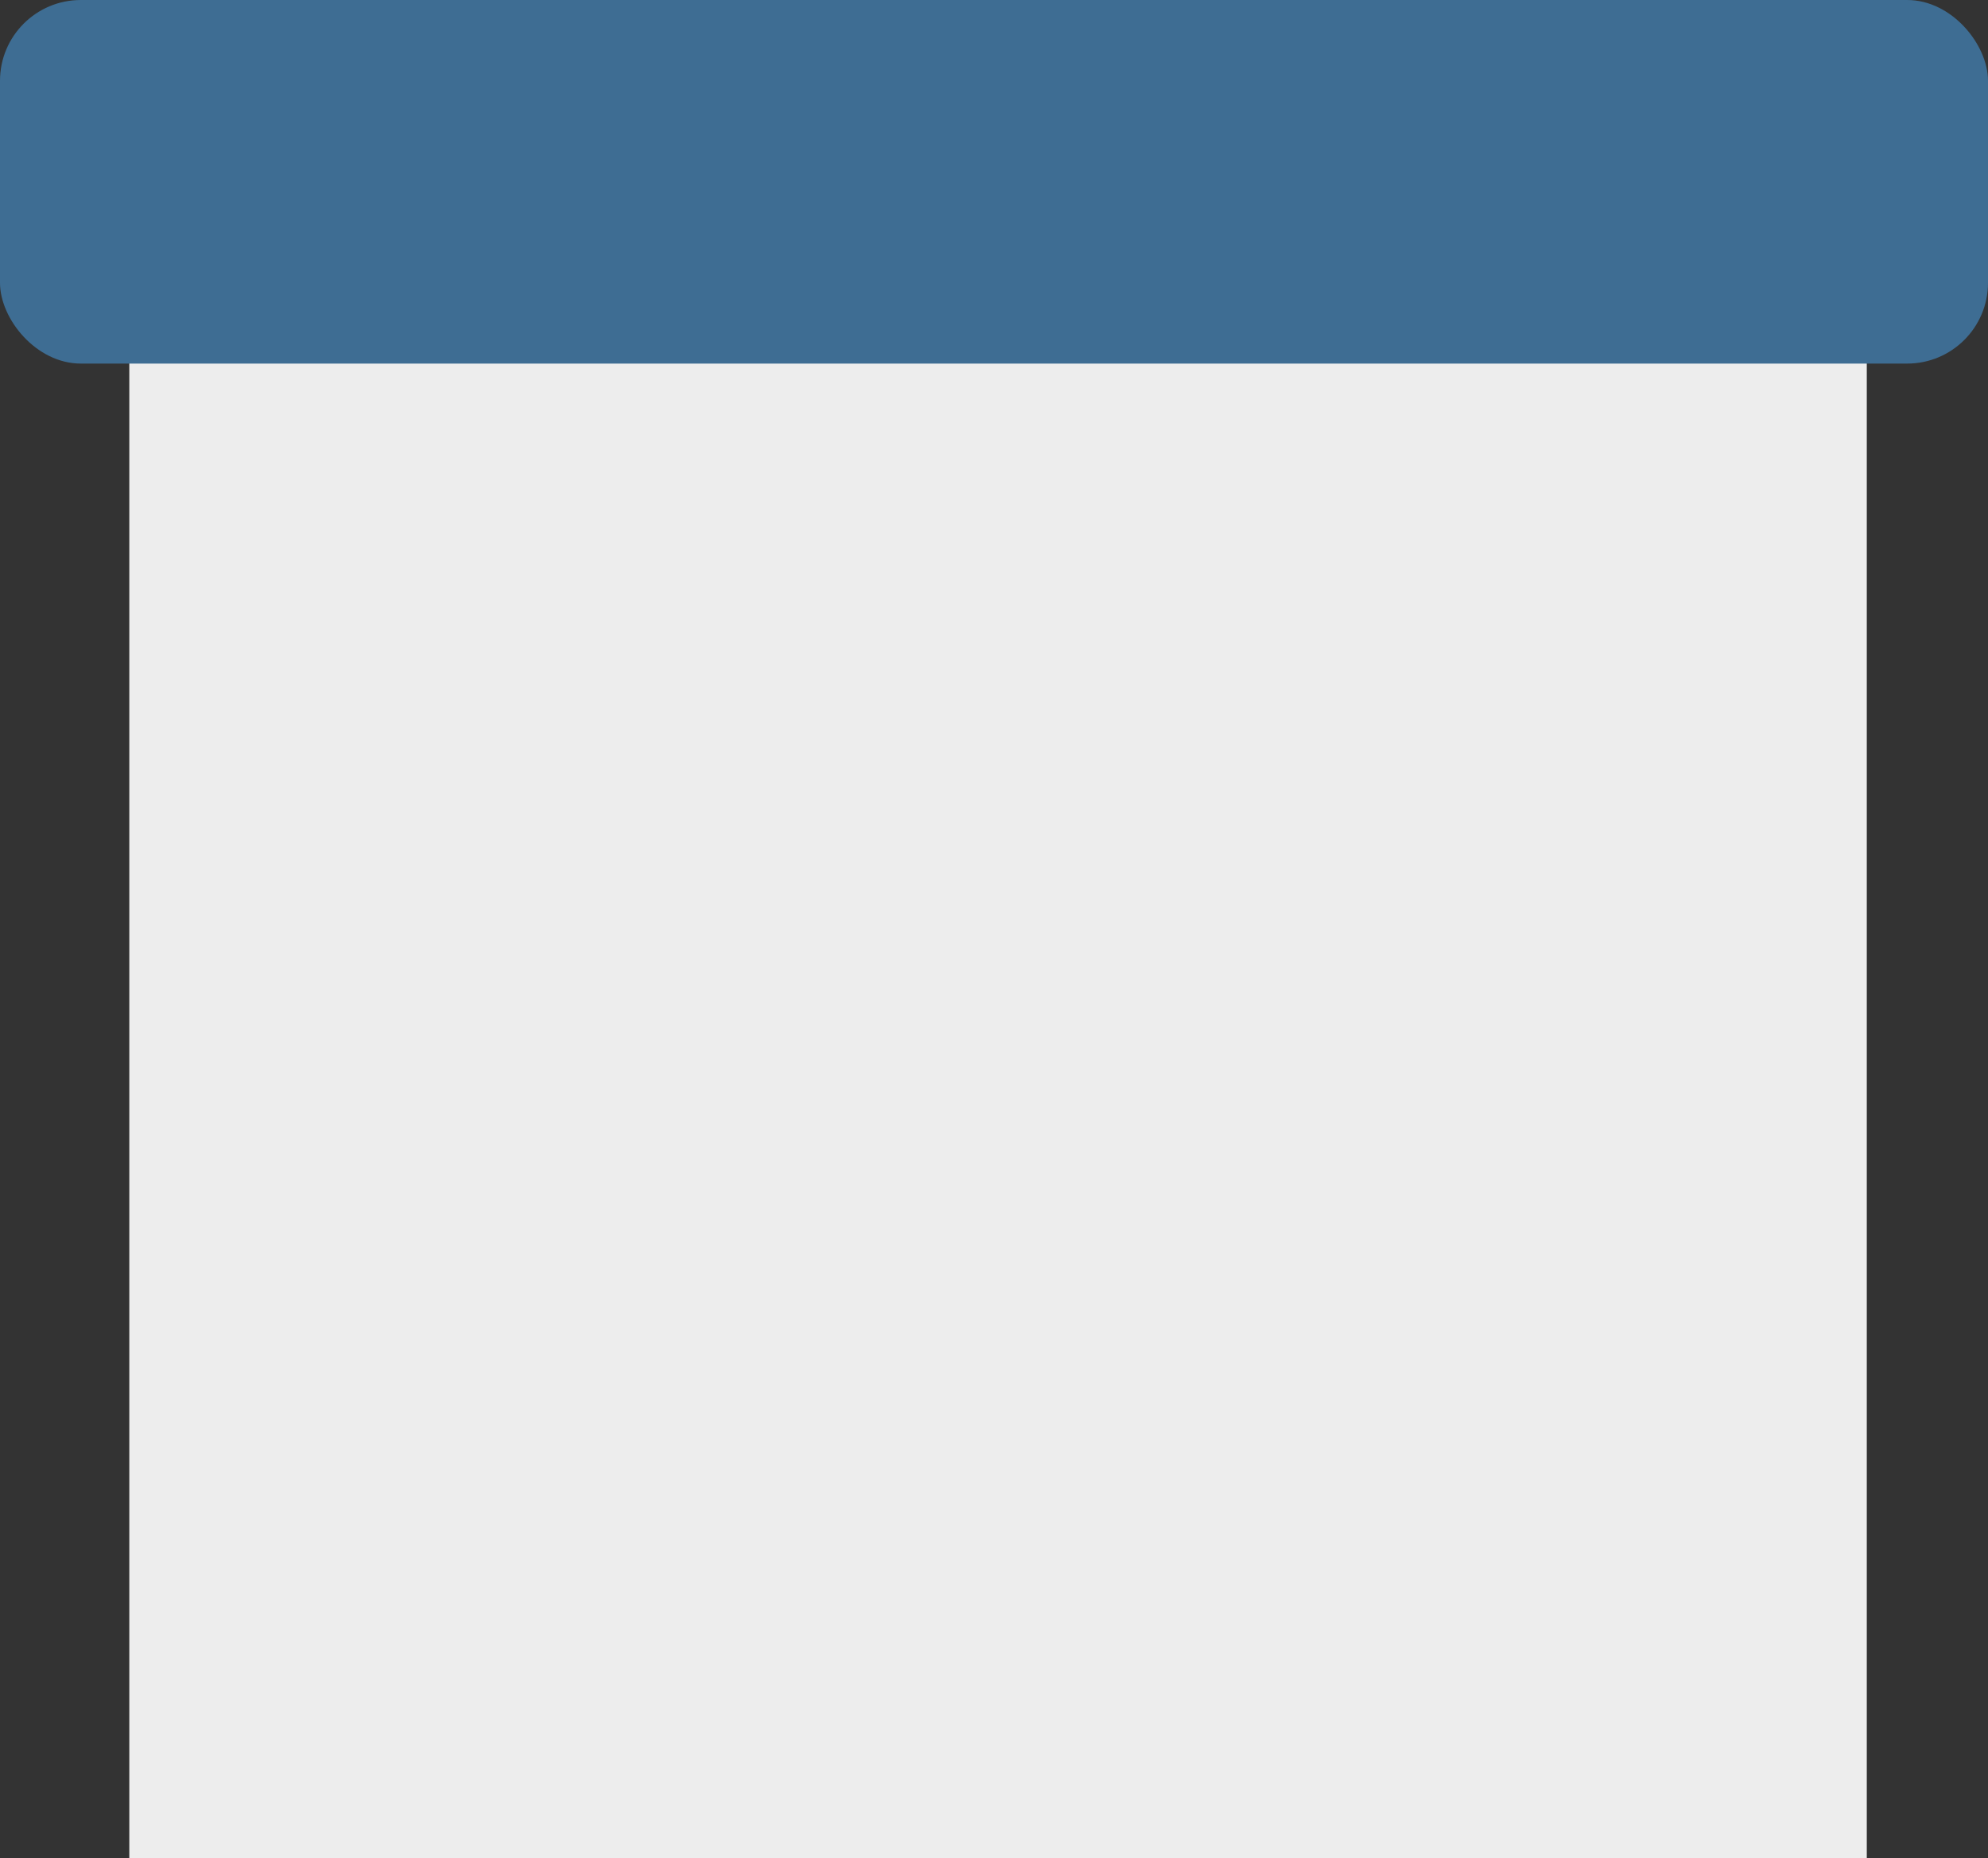 <svg xmlns="http://www.w3.org/2000/svg" width="246" height="230" viewBox="0 0 246 230">
  <rect x="0" y="0" width="246" height="230" fill="#333333" stroke="none"/>
  <g id="Grupo_1868" data-name="Grupo 1868" transform="translate(3336 201)">
    <rect id="Retângulo_1034" data-name="Retângulo 1034" width="215" height="192" transform="translate(-3320 -163)" fill="#ededed"/>
    <rect id="Retângulo_1030" data-name="Retângulo 1030" width="246" height="45" rx="10" transform="translate(-3336 -201)" fill="#3e6d93"/>
  </g>
</svg>
